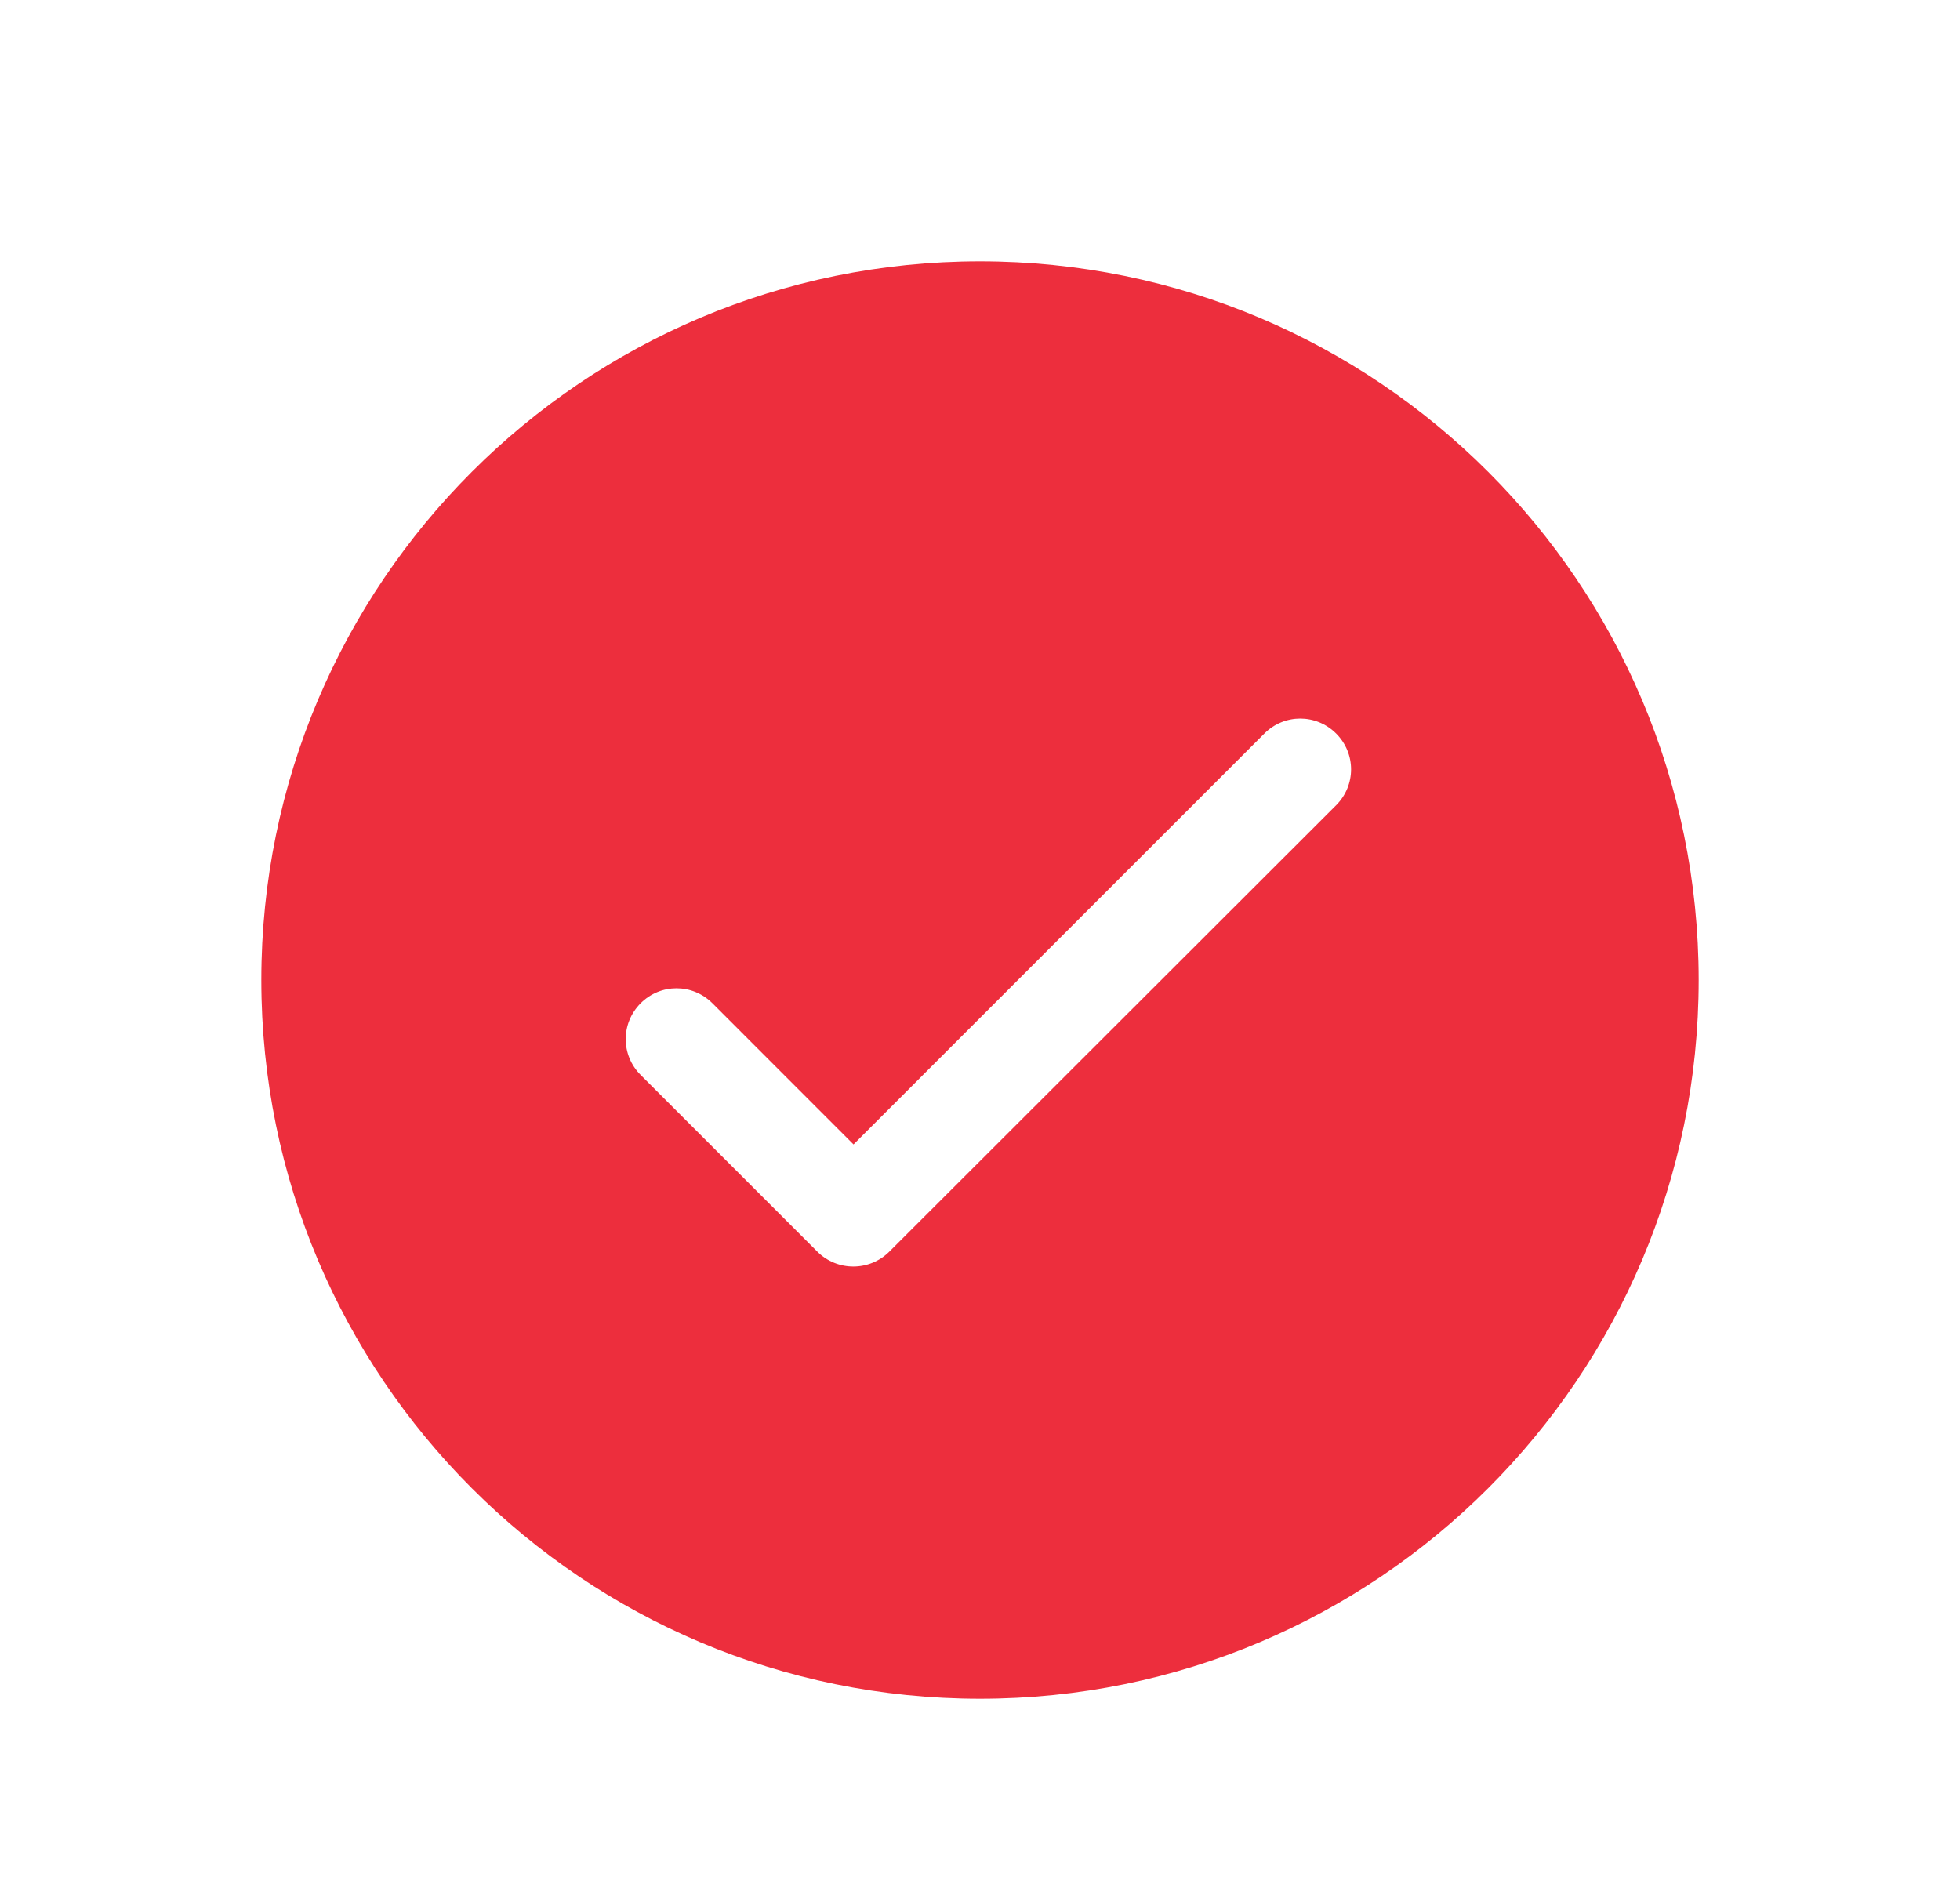 <svg width="30" height="29" viewBox="0 0 30 29" fill="none" xmlns="http://www.w3.org/2000/svg">
<path fill-rule="evenodd" clip-rule="evenodd" d="M26 15C26 21.075 21.075 26 15 26C8.925 26 4 21.075 4 15C4 8.925 8.925 4 15 4C21.075 4 26 8.925 26 15ZM20.451 12.325L20.451 12.325L13.613 19.156H13.613C13.308 19.461 12.814 19.461 12.509 19.156L9.806 16.453C9.501 16.148 9.501 15.661 9.806 15.355C10.111 15.05 10.598 15.05 10.904 15.355L13.064 17.516L19.353 11.227C19.658 10.922 20.145 10.922 20.451 11.227C20.756 11.532 20.756 12.019 20.451 12.325Z" fill="#ED2E3D"/>
</svg>
